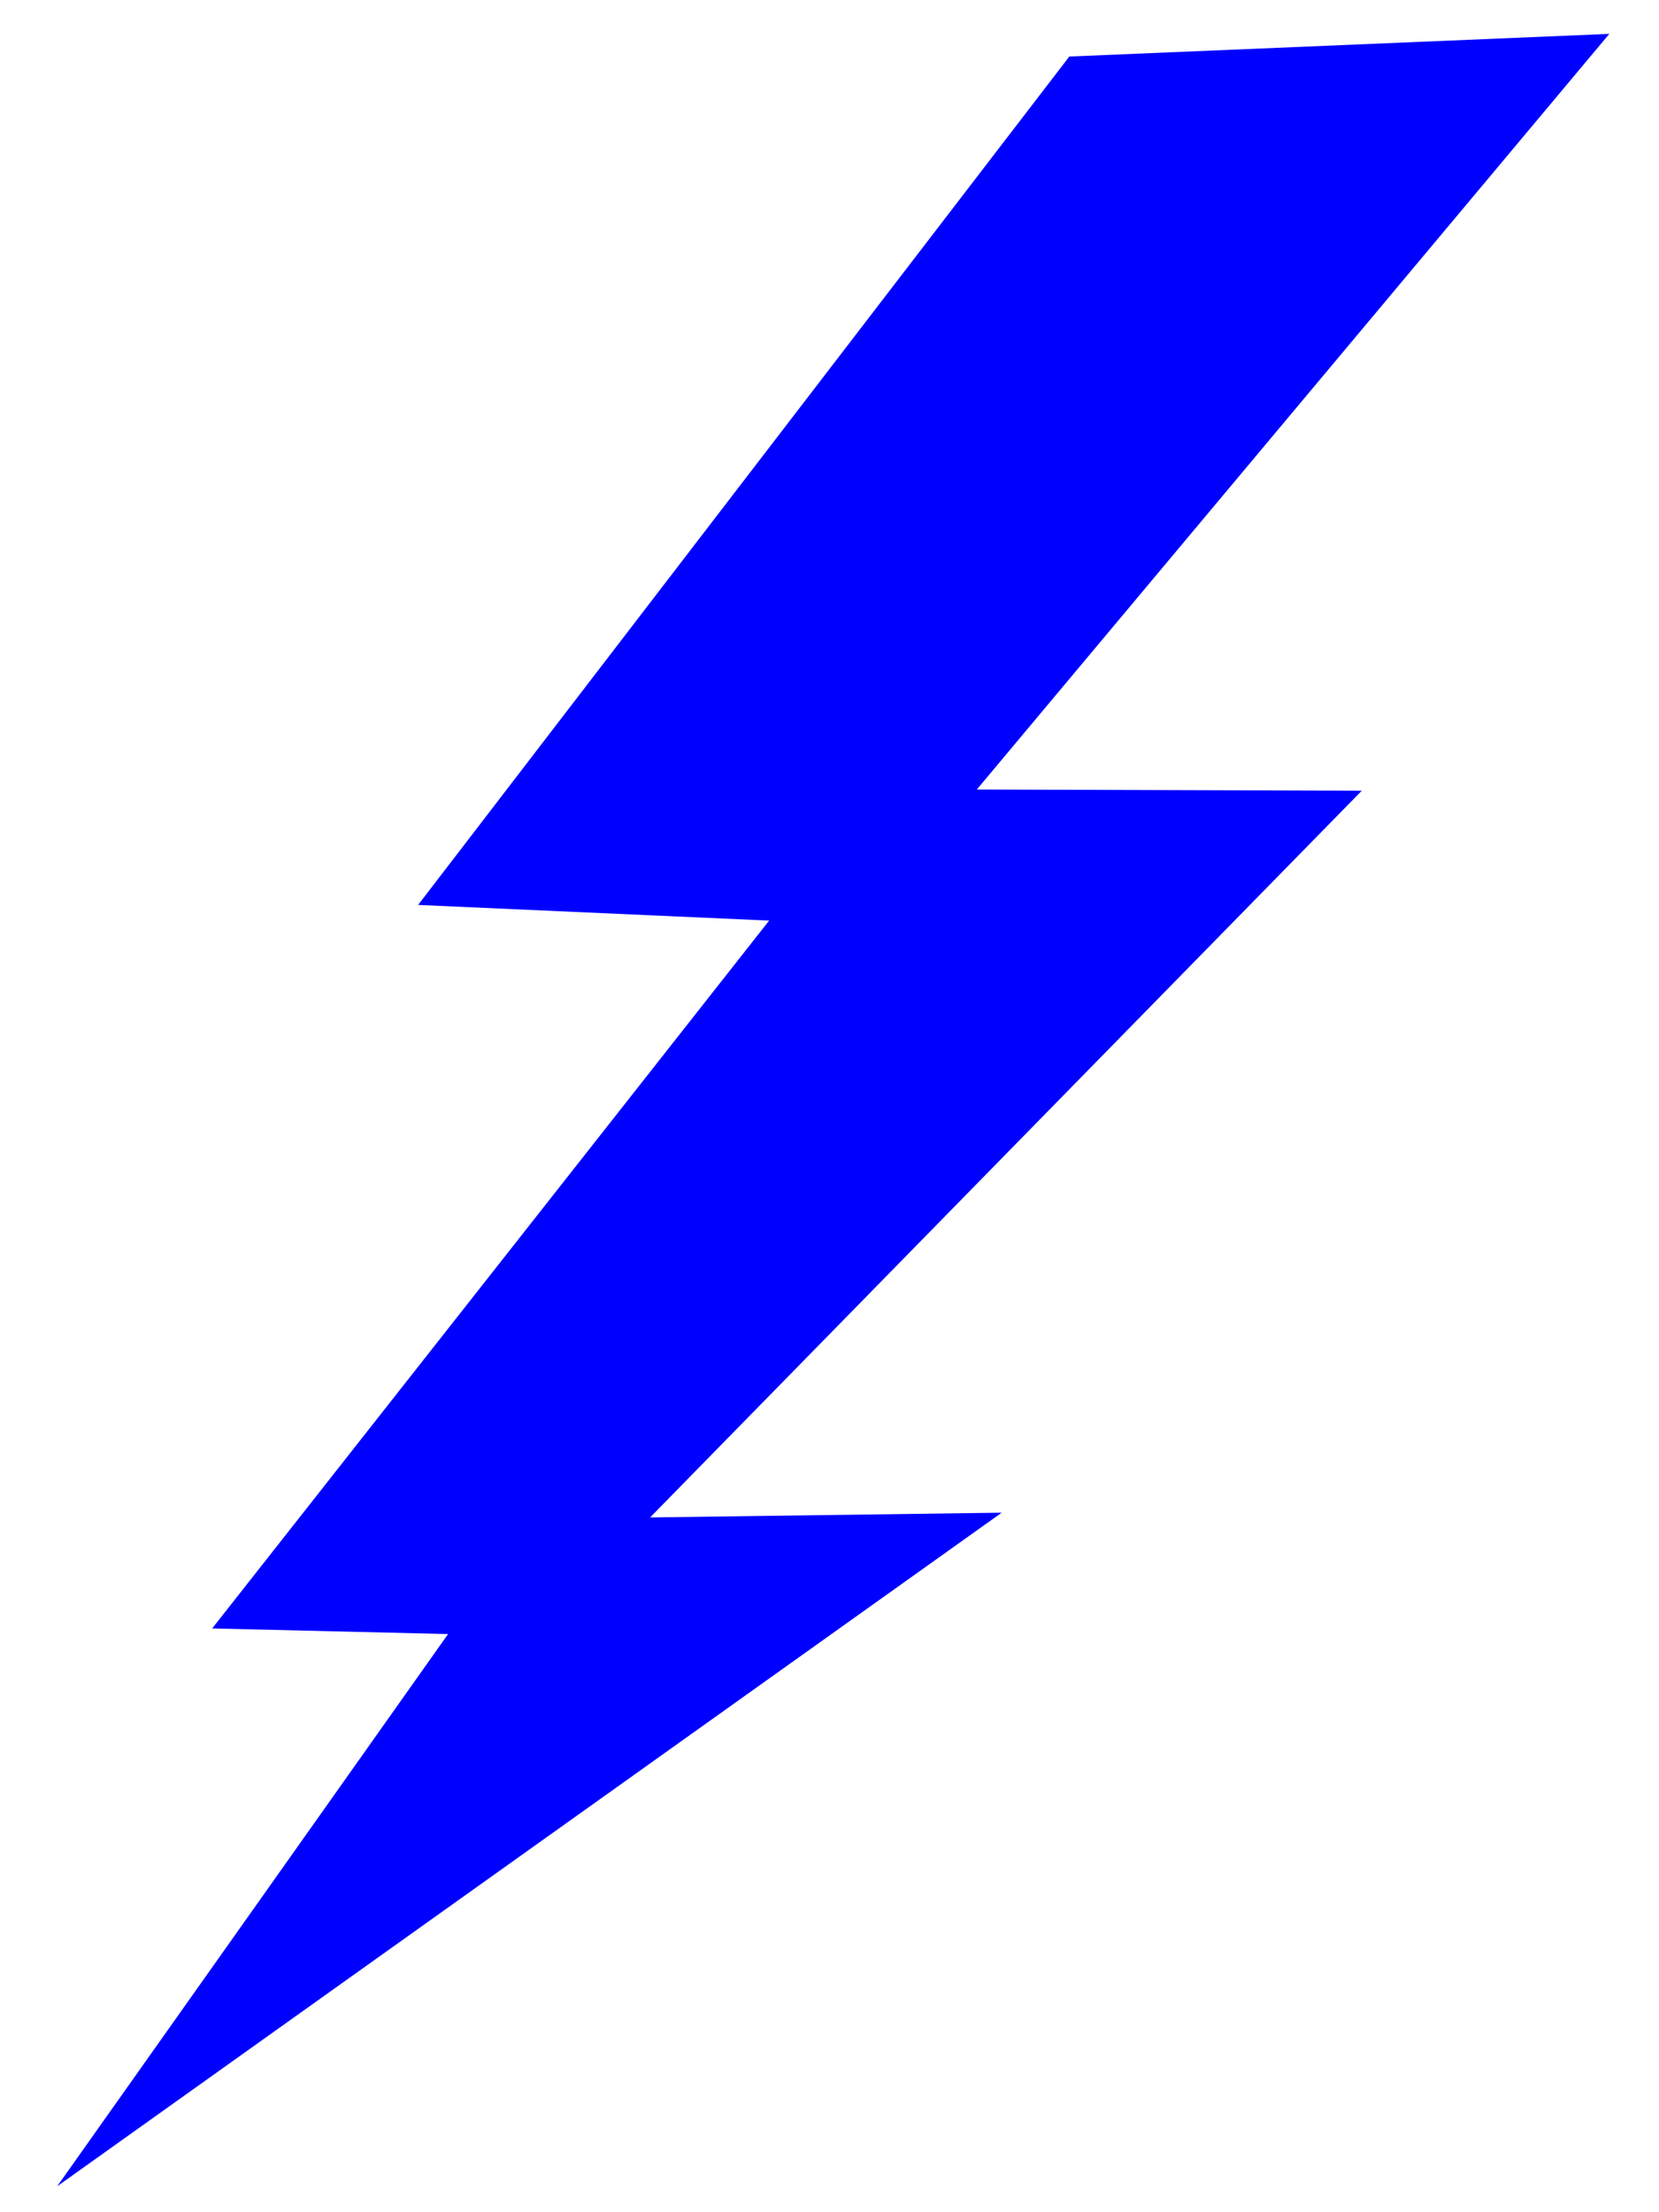 <?xml version="1.0"?><svg width="600" height="800" xmlns="http://www.w3.org/2000/svg">
 <title>Lightning Bolt</title>
 <defs>
  <filter id="path4828_blur">
   <feGaussianBlur stdDeviation="0.1"/>
  </filter>
 </defs>
 <g>
  <title>Layer 1</title>
  <path id="svg_1" filter="url(#path4828_blur)" d="m386.733,20.443l-235.521,306.806l126.953,5.668l-201.431,255.969l85.317,2.035l-141.368,199.698l341.586,-243.589l-127.153,1.715l257.384,-262.797l-139.224,-0.438l228.75,-273.258l-195.293,8.19l0,0z" stroke-width="0" stroke="#191919" fill-rule="evenodd" fill="#0000ff"/>
 </g>
</svg>